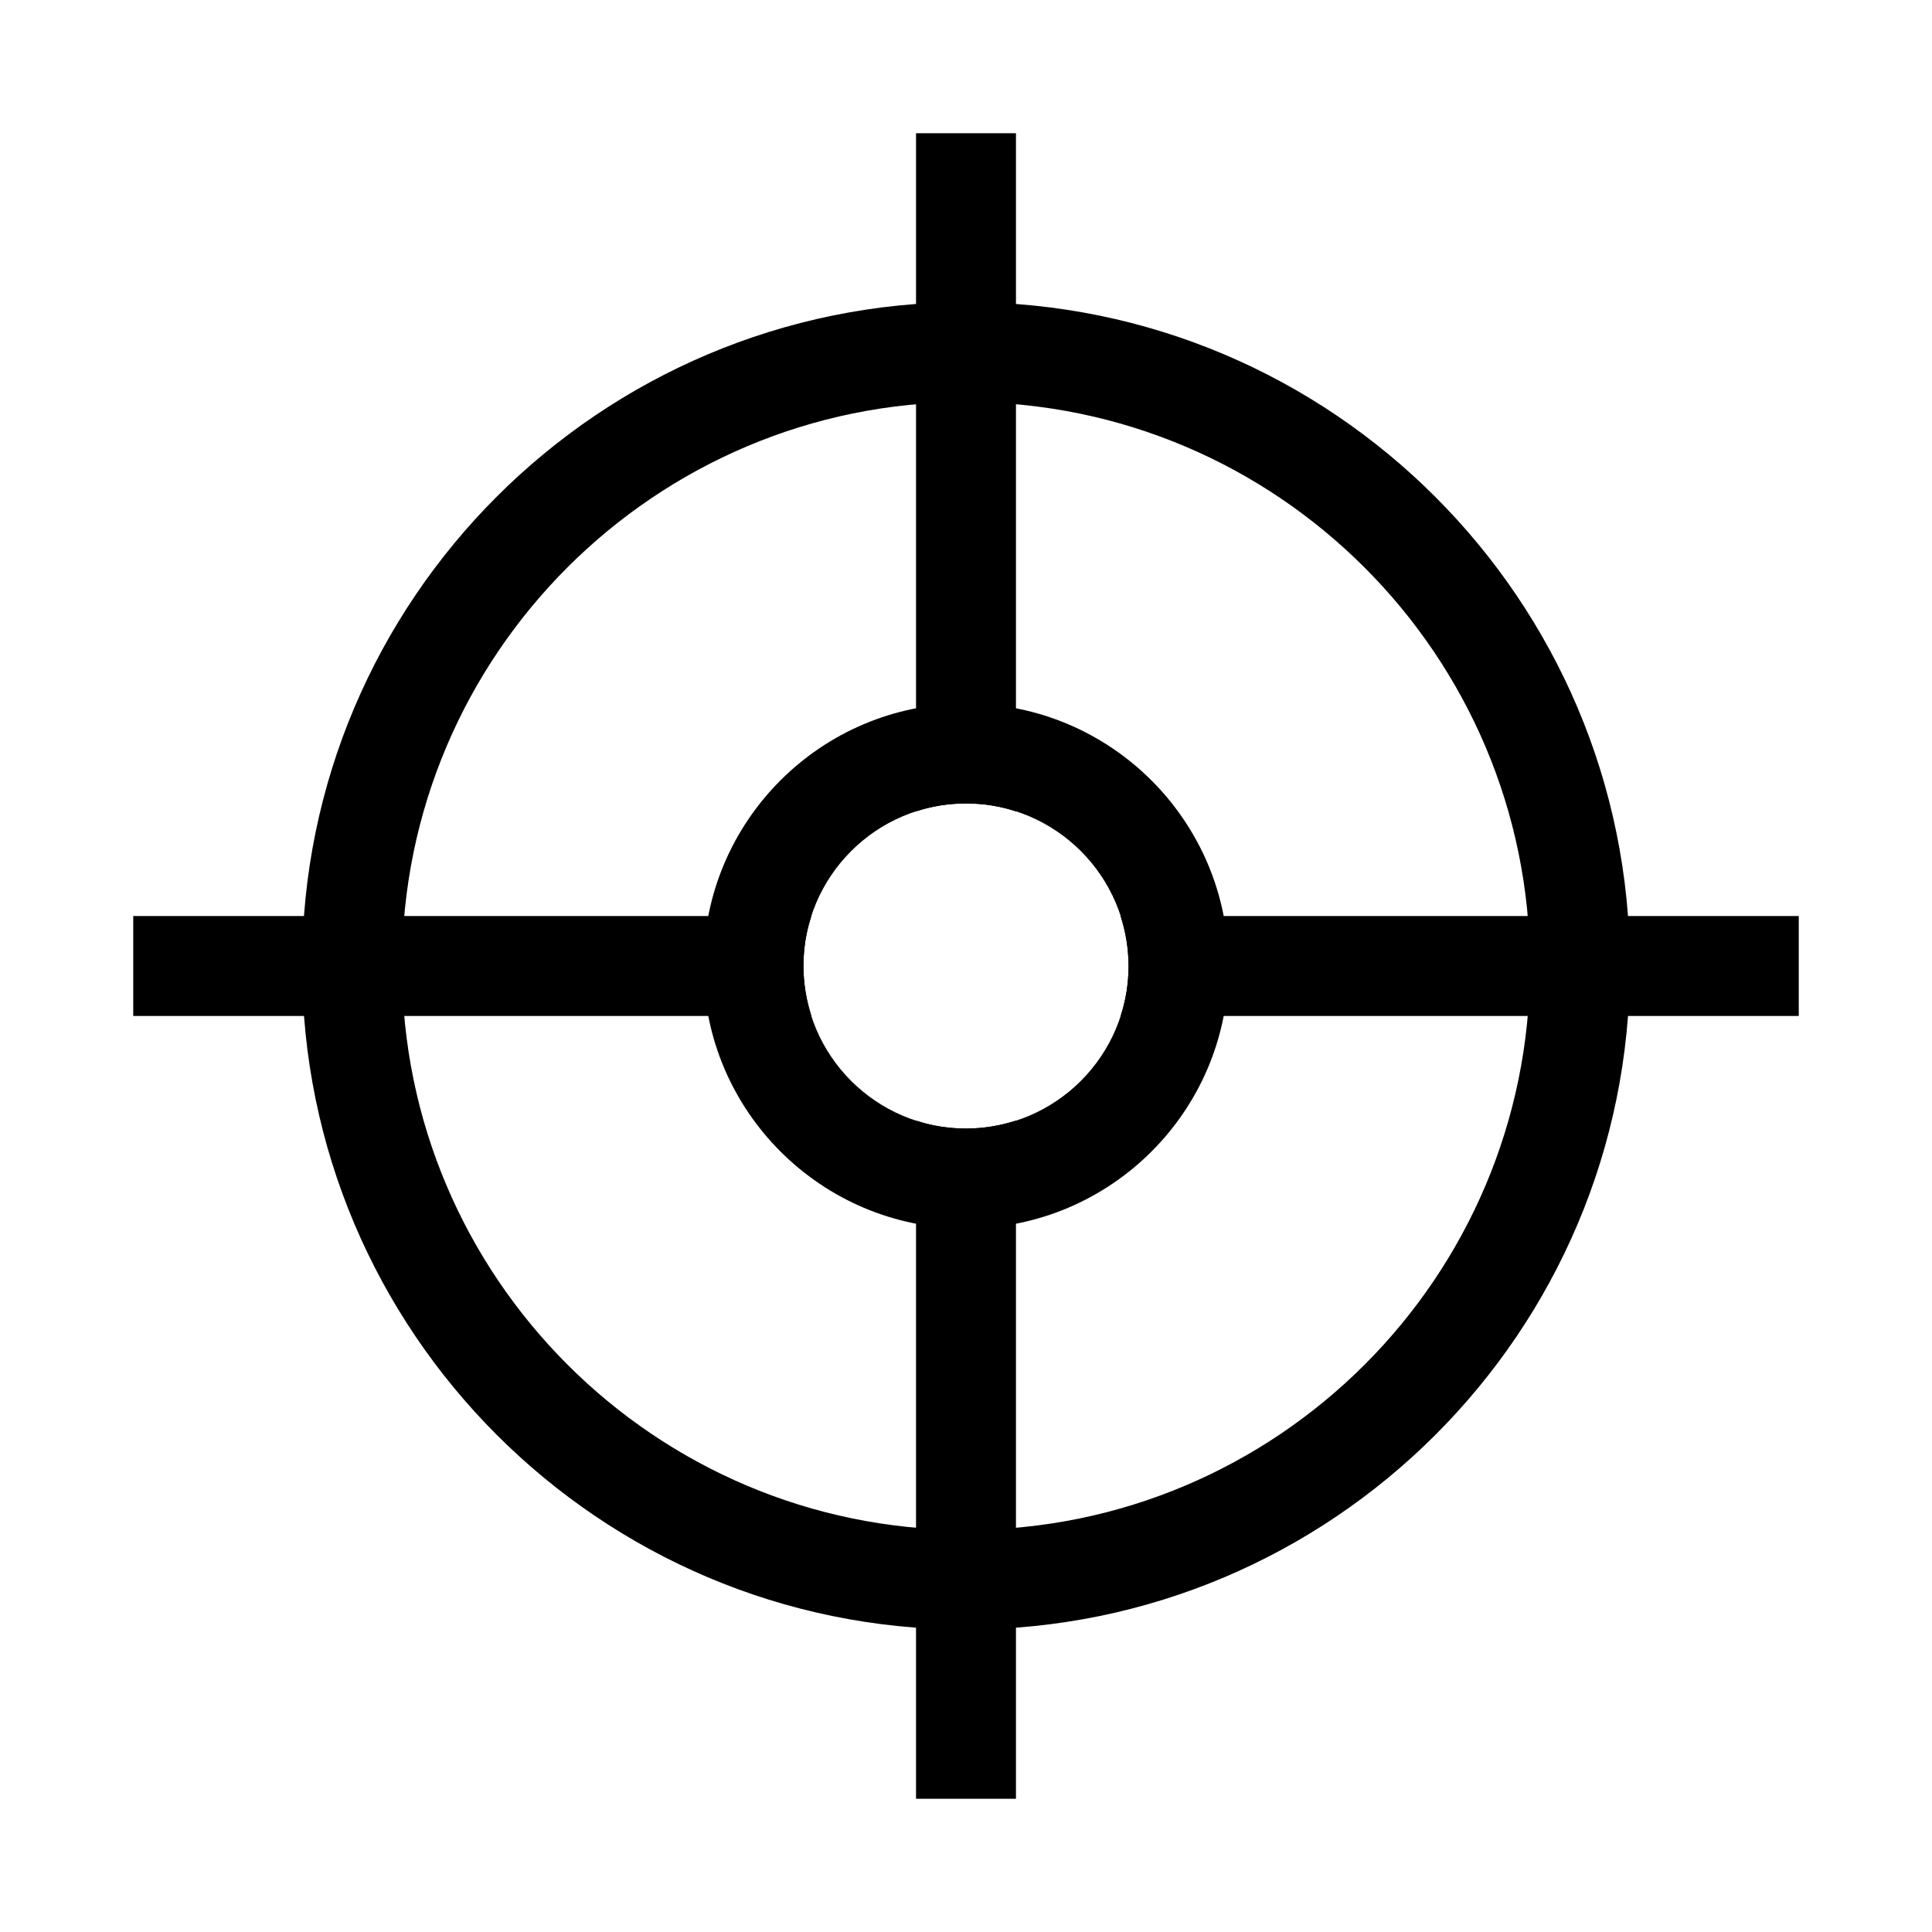 <?xml version="1.0" encoding="utf-8"?>
<!-- Generator: Adobe Illustrator 19.1.0, SVG Export Plug-In . SVG Version: 6.00 Build 0)  -->
<svg version="1.1"
	 id="Ebene_1" shape-rendering="geometricPrecision" text-rendering="geometricPrecision" image-rendering="optimizeQuality"
	 xmlns="http://www.w3.org/2000/svg" xmlns:xlink="http://www.w3.org/1999/xlink" x="0px" y="0px" viewBox="-7 130.9 580 580"
	 style="enable-background:new -7 130.9 580 580;" xml:space="preserve">
<g>
	<path class="st0" d="M283,499.7c-43.4,0-78.8-35.3-78.8-78.8s35.3-78.8,78.8-78.8c43.4,0,78.8,35.3,78.8,78.8
		S326.4,499.7,283,499.7z M283,372.1c-26.9,0-48.8,21.9-48.8,48.8s21.9,48.8,48.8,48.8c26.9,0,48.8-21.9,48.8-48.8
		S309.9,372.1,283,372.1z"/>
</g>
<g>
	<path class="st0" d="M283,620.1c-109.9,0-199.3-89.4-199.3-199.3S173.1,221.6,283,221.6c109.9,0,199.3,89.4,199.3,199.3
		S392.9,620.1,283,620.1z M283,251.6c-93.3,0-169.3,75.9-169.3,169.3c0,93.3,75.9,169.3,169.3,169.3s169.3-75.9,169.3-169.3
		C452.3,327.6,376.3,251.6,283,251.6z"/>
</g>
<g>
	<path class="st0" d="M283,372.1c5.2,0,10.3,0.8,15,2.4V170.9h-30v203.6C272.7,372.9,277.8,372.1,283,372.1z"/>
	<path class="st0" d="M234.2,420.9c0-5.2,0.8-10.3,2.4-15H33v30h203.6C235.1,431.2,234.2,426.1,234.2,420.9z"/>
	<path class="st0" d="M283,469.7c-5.2,0-10.3-0.8-15-2.4v203.6h30V467.3C293.3,468.8,288.2,469.7,283,469.7z"/>
	<path class="st0" d="M329.4,405.9c1.5,4.7,2.4,9.8,2.4,15c0,5.2-0.8,10.3-2.4,15H533v-30H329.4z"/>
</g>
</svg>
